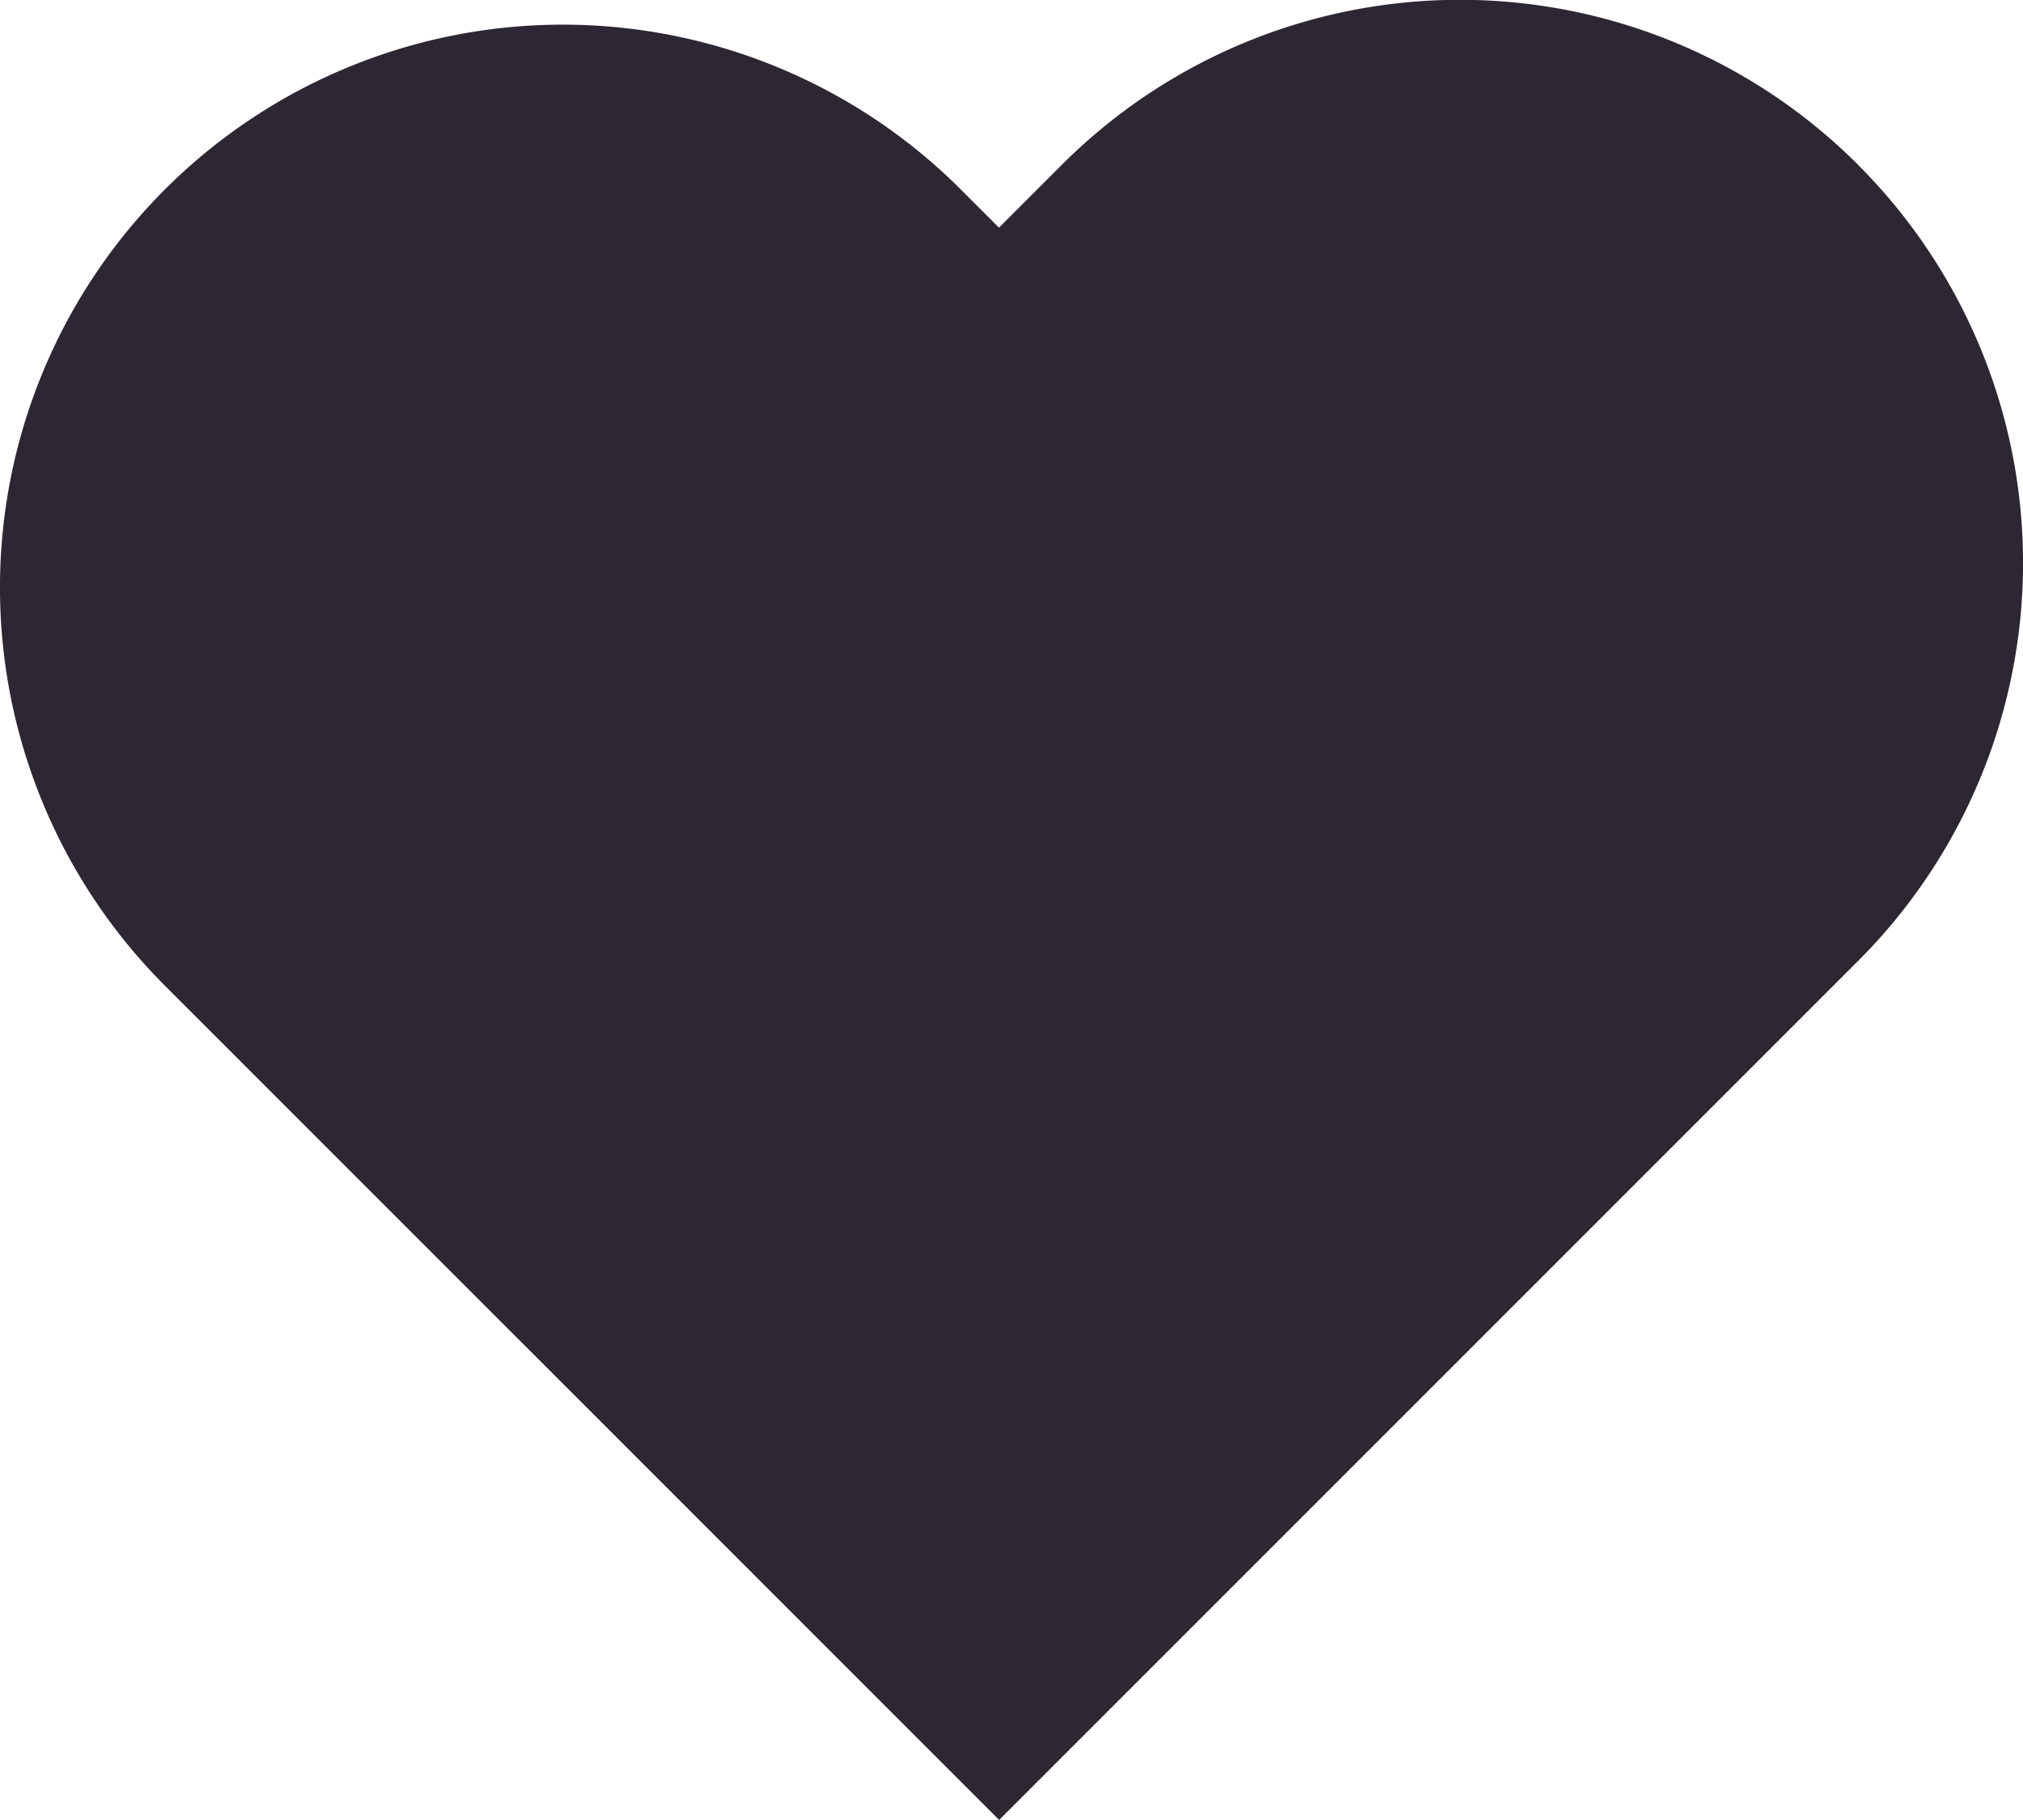<svg id="Group_254" data-name="Group 254" xmlns="http://www.w3.org/2000/svg" xmlns:xlink="http://www.w3.org/1999/xlink" width="63.645" height="57.254" viewBox="0 0 63.645 57.254">
  <defs>
    <clipPath id="clip-path">
      <rect id="Rectangle_170" data-name="Rectangle 170" width="63.645" height="57.254" fill="#2c2733"/>
    </clipPath>
  </defs>
  <g id="Group_241" data-name="Group 241" clip-path="url(#clip-path)">
    <path id="Path_213" data-name="Path 213" d="M58.457,5.189a17.7,17.7,0,0,1,0,25.042L31.434,57.254,5.186,31.007A17.708,17.708,0,0,1,30.229,5.963l1.2,1.2,1.981-1.981a17.707,17.707,0,0,1,25.043,0" transform="translate(0 -0.001)" fill="#2c2733"/>
  </g>
</svg>
